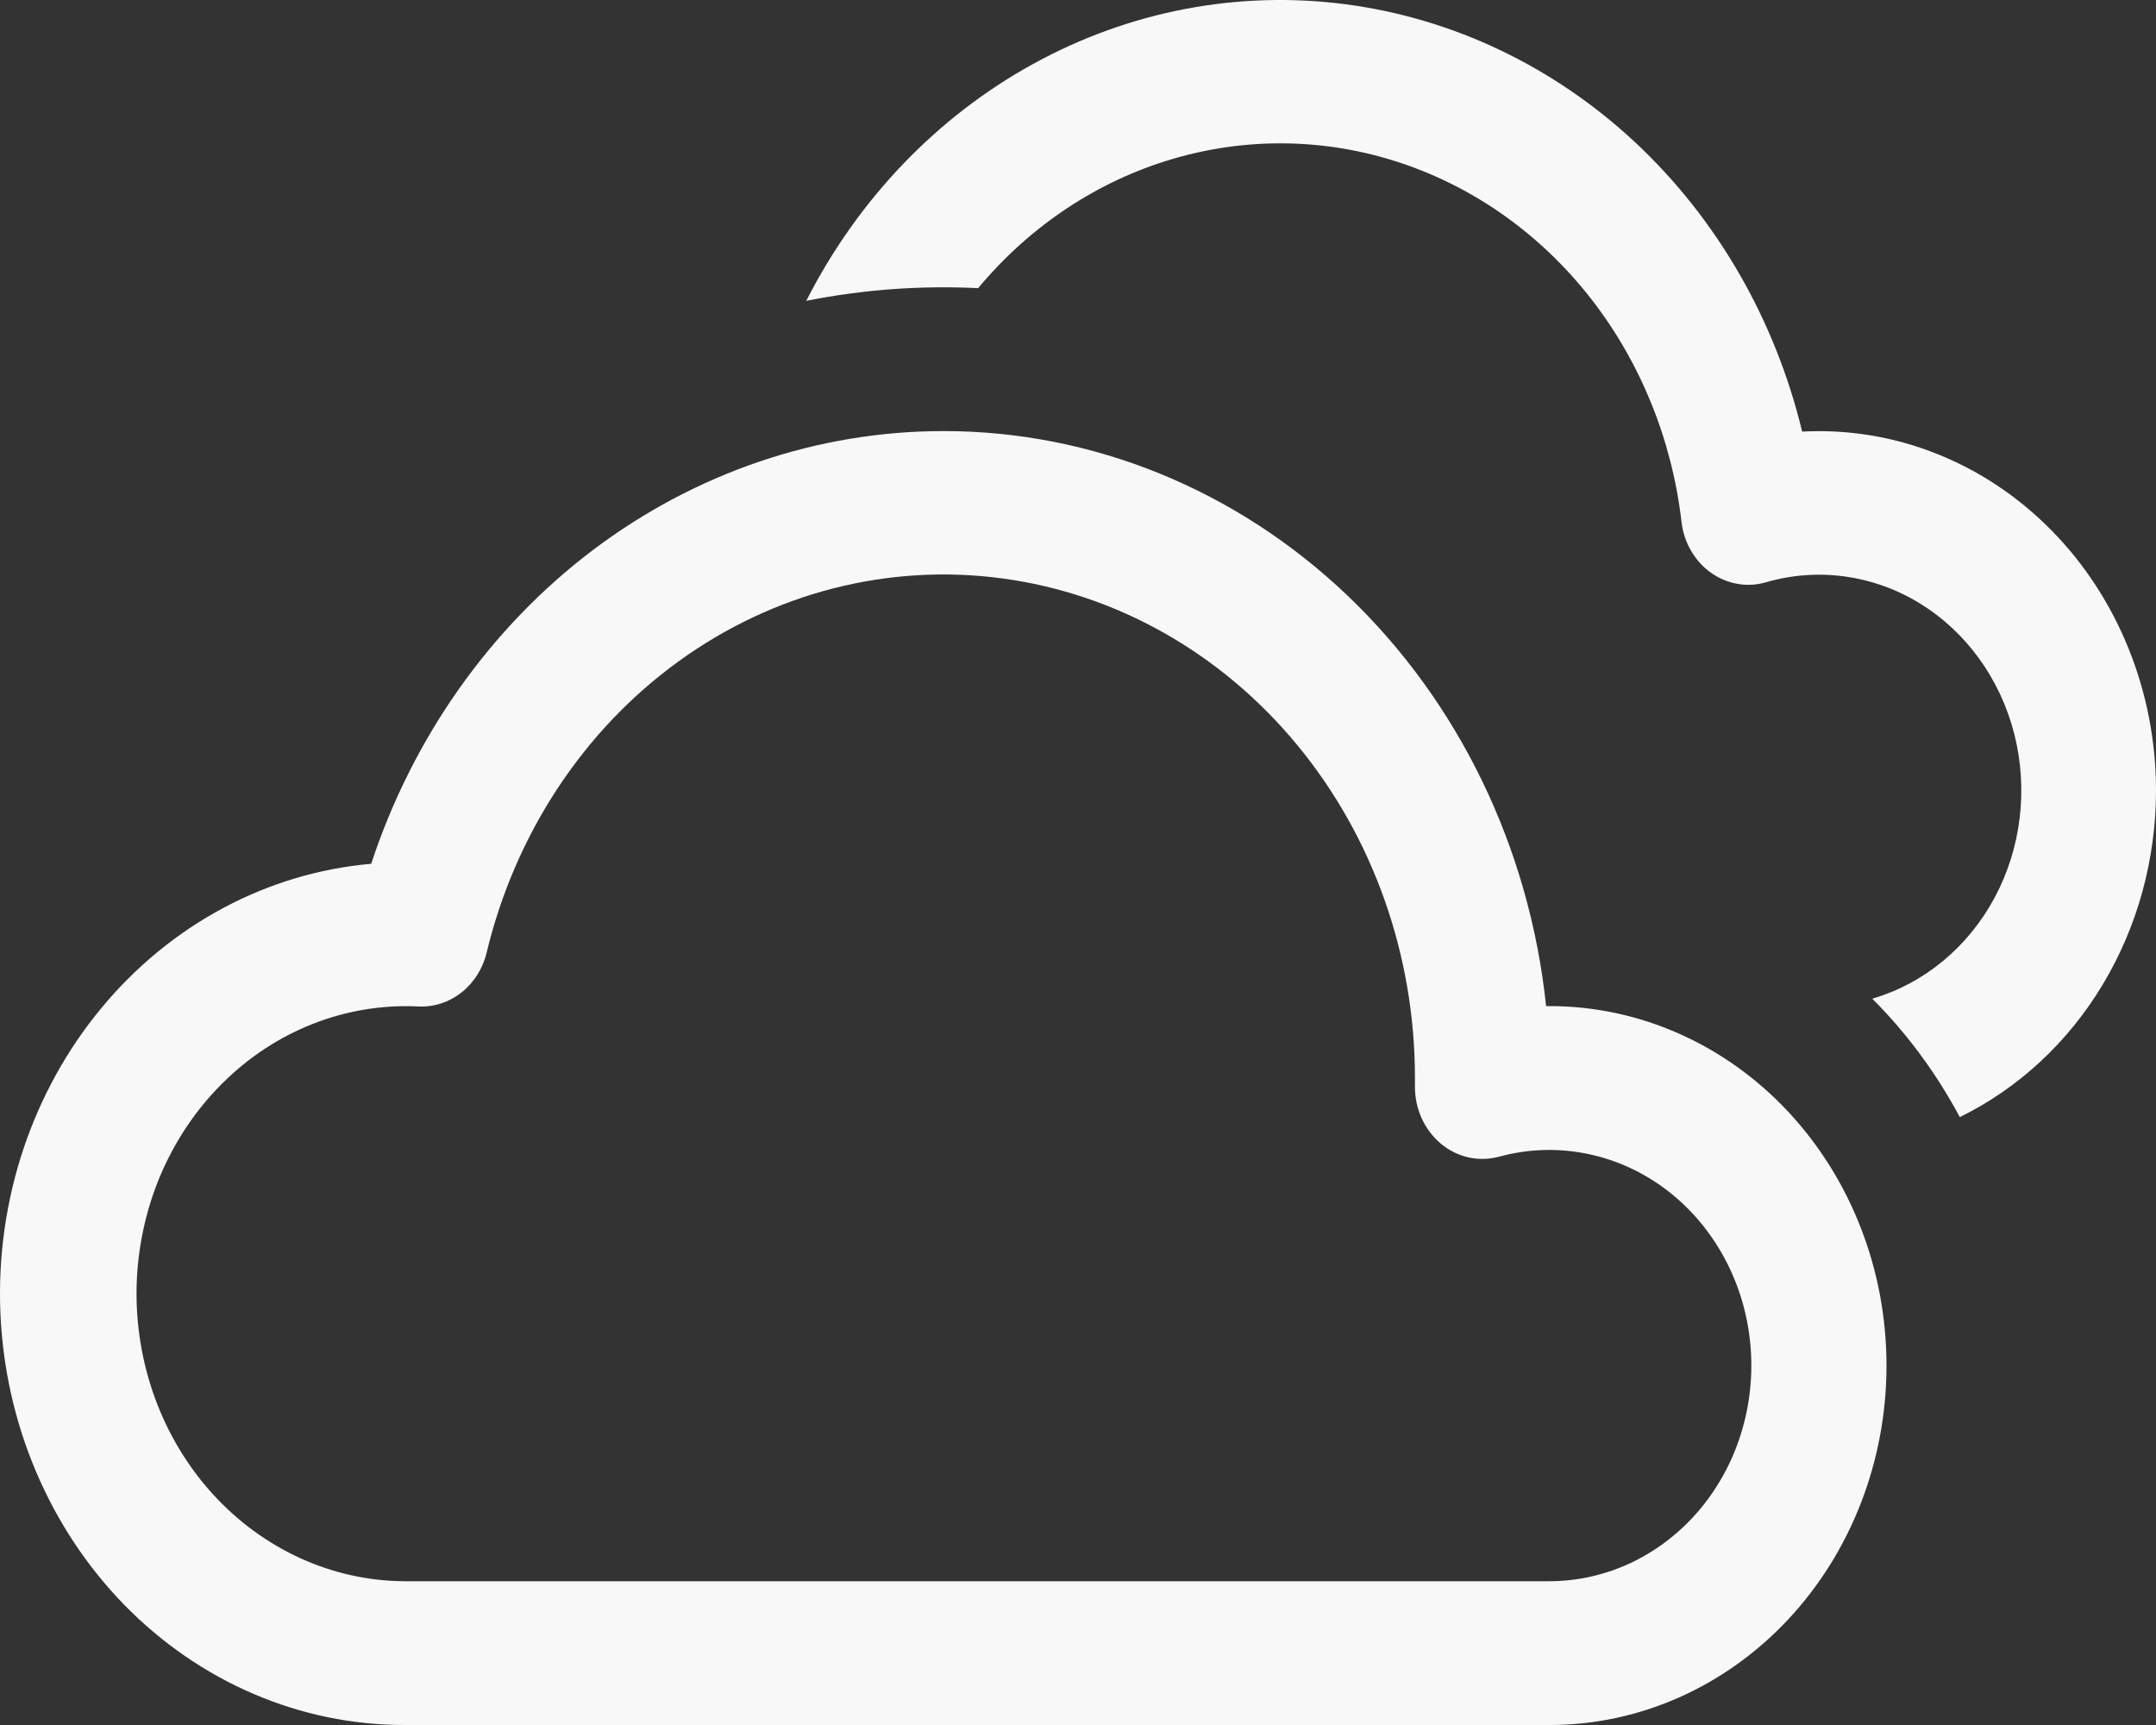 <svg width="25" height="20" viewBox="0 0 25 20" fill="none" xmlns="http://www.w3.org/2000/svg">
<rect x="0" y="0" width="25" height="20" fill="#333333" stroke="none"/>
<path d="M25 9.165C25 9.962 24.786 10.743 24.383 11.414C23.98 12.086 23.404 12.619 22.725 12.952C22.453 12.443 22.111 11.98 21.71 11.579C22.31 11.404 22.82 10.983 23.129 10.407C23.438 9.831 23.519 9.148 23.356 8.507C23.192 7.867 22.797 7.323 22.257 6.993C21.718 6.664 21.077 6.577 20.477 6.751C20.369 6.783 20.256 6.789 20.146 6.769C20.035 6.75 19.93 6.705 19.837 6.639C19.744 6.572 19.666 6.485 19.608 6.384C19.549 6.282 19.511 6.168 19.498 6.05C19.387 5.095 19.021 4.195 18.443 3.456C17.865 2.718 17.1 2.174 16.239 1.888C15.379 1.602 14.459 1.587 13.59 1.845C12.722 2.102 11.941 2.622 11.342 3.341C10.675 3.308 10.006 3.357 9.349 3.488C9.948 2.31 10.866 1.353 11.982 0.74C13.098 0.127 14.361 -0.114 15.607 0.05C16.853 0.214 18.024 0.774 18.968 1.657C19.911 2.541 20.584 3.707 20.897 5.004C21.426 4.976 21.955 5.062 22.451 5.259C22.948 5.455 23.401 5.757 23.785 6.146C24.169 6.535 24.474 7.003 24.683 7.522C24.892 8.041 25 8.6 25 9.165Z" fill="#F8F8F8"/>
<path d="M10.94 4.998C12.669 4.997 14.338 5.677 15.627 6.907C16.916 8.137 17.735 9.831 17.928 11.665H17.97C19.006 11.665 19.999 12.104 20.732 12.886C21.464 13.668 21.875 14.727 21.875 15.833C21.875 16.938 21.464 17.998 20.732 18.779C19.999 19.561 19.006 20 17.97 20H4.69C3.48 20.001 2.317 19.502 1.443 18.609C0.57 17.715 0.054 16.495 0.004 15.205C-0.046 13.915 0.374 12.654 1.176 11.687C1.977 10.72 3.098 10.12 4.304 10.015C4.787 8.549 5.685 7.278 6.873 6.379C8.062 5.481 9.483 4.998 10.94 4.998ZM16.407 12.499C16.408 11.078 15.923 9.705 15.043 8.639C14.163 7.572 12.948 6.885 11.627 6.707C10.306 6.528 8.969 6.87 7.867 7.669C6.765 8.467 5.975 9.667 5.643 11.044C5.599 11.23 5.495 11.394 5.35 11.508C5.204 11.622 5.027 11.679 4.847 11.669C4.432 11.649 4.017 11.718 3.627 11.871C3.238 12.024 2.88 12.259 2.577 12.562C2.273 12.864 2.029 13.228 1.858 13.632C1.688 14.036 1.595 14.473 1.584 14.916C1.574 15.359 1.647 15.8 1.798 16.213C1.949 16.625 2.176 17.002 2.465 17.32C2.754 17.638 3.1 17.892 3.482 18.066C3.864 18.24 4.275 18.331 4.69 18.333H17.97C18.302 18.332 18.63 18.256 18.933 18.11C19.235 17.963 19.505 17.75 19.725 17.483C19.944 17.217 20.108 16.904 20.205 16.565C20.302 16.226 20.331 15.869 20.289 15.517C20.247 15.165 20.136 14.827 19.962 14.525C19.788 14.223 19.556 13.963 19.281 13.764C19.006 13.565 18.695 13.431 18.367 13.37C18.04 13.309 17.704 13.323 17.382 13.411C17.266 13.442 17.144 13.445 17.027 13.419C16.909 13.392 16.799 13.337 16.705 13.258C16.611 13.178 16.535 13.077 16.483 12.961C16.431 12.845 16.406 12.719 16.407 12.591V12.499Z" fill="#F8F8F8"/>
</svg>
